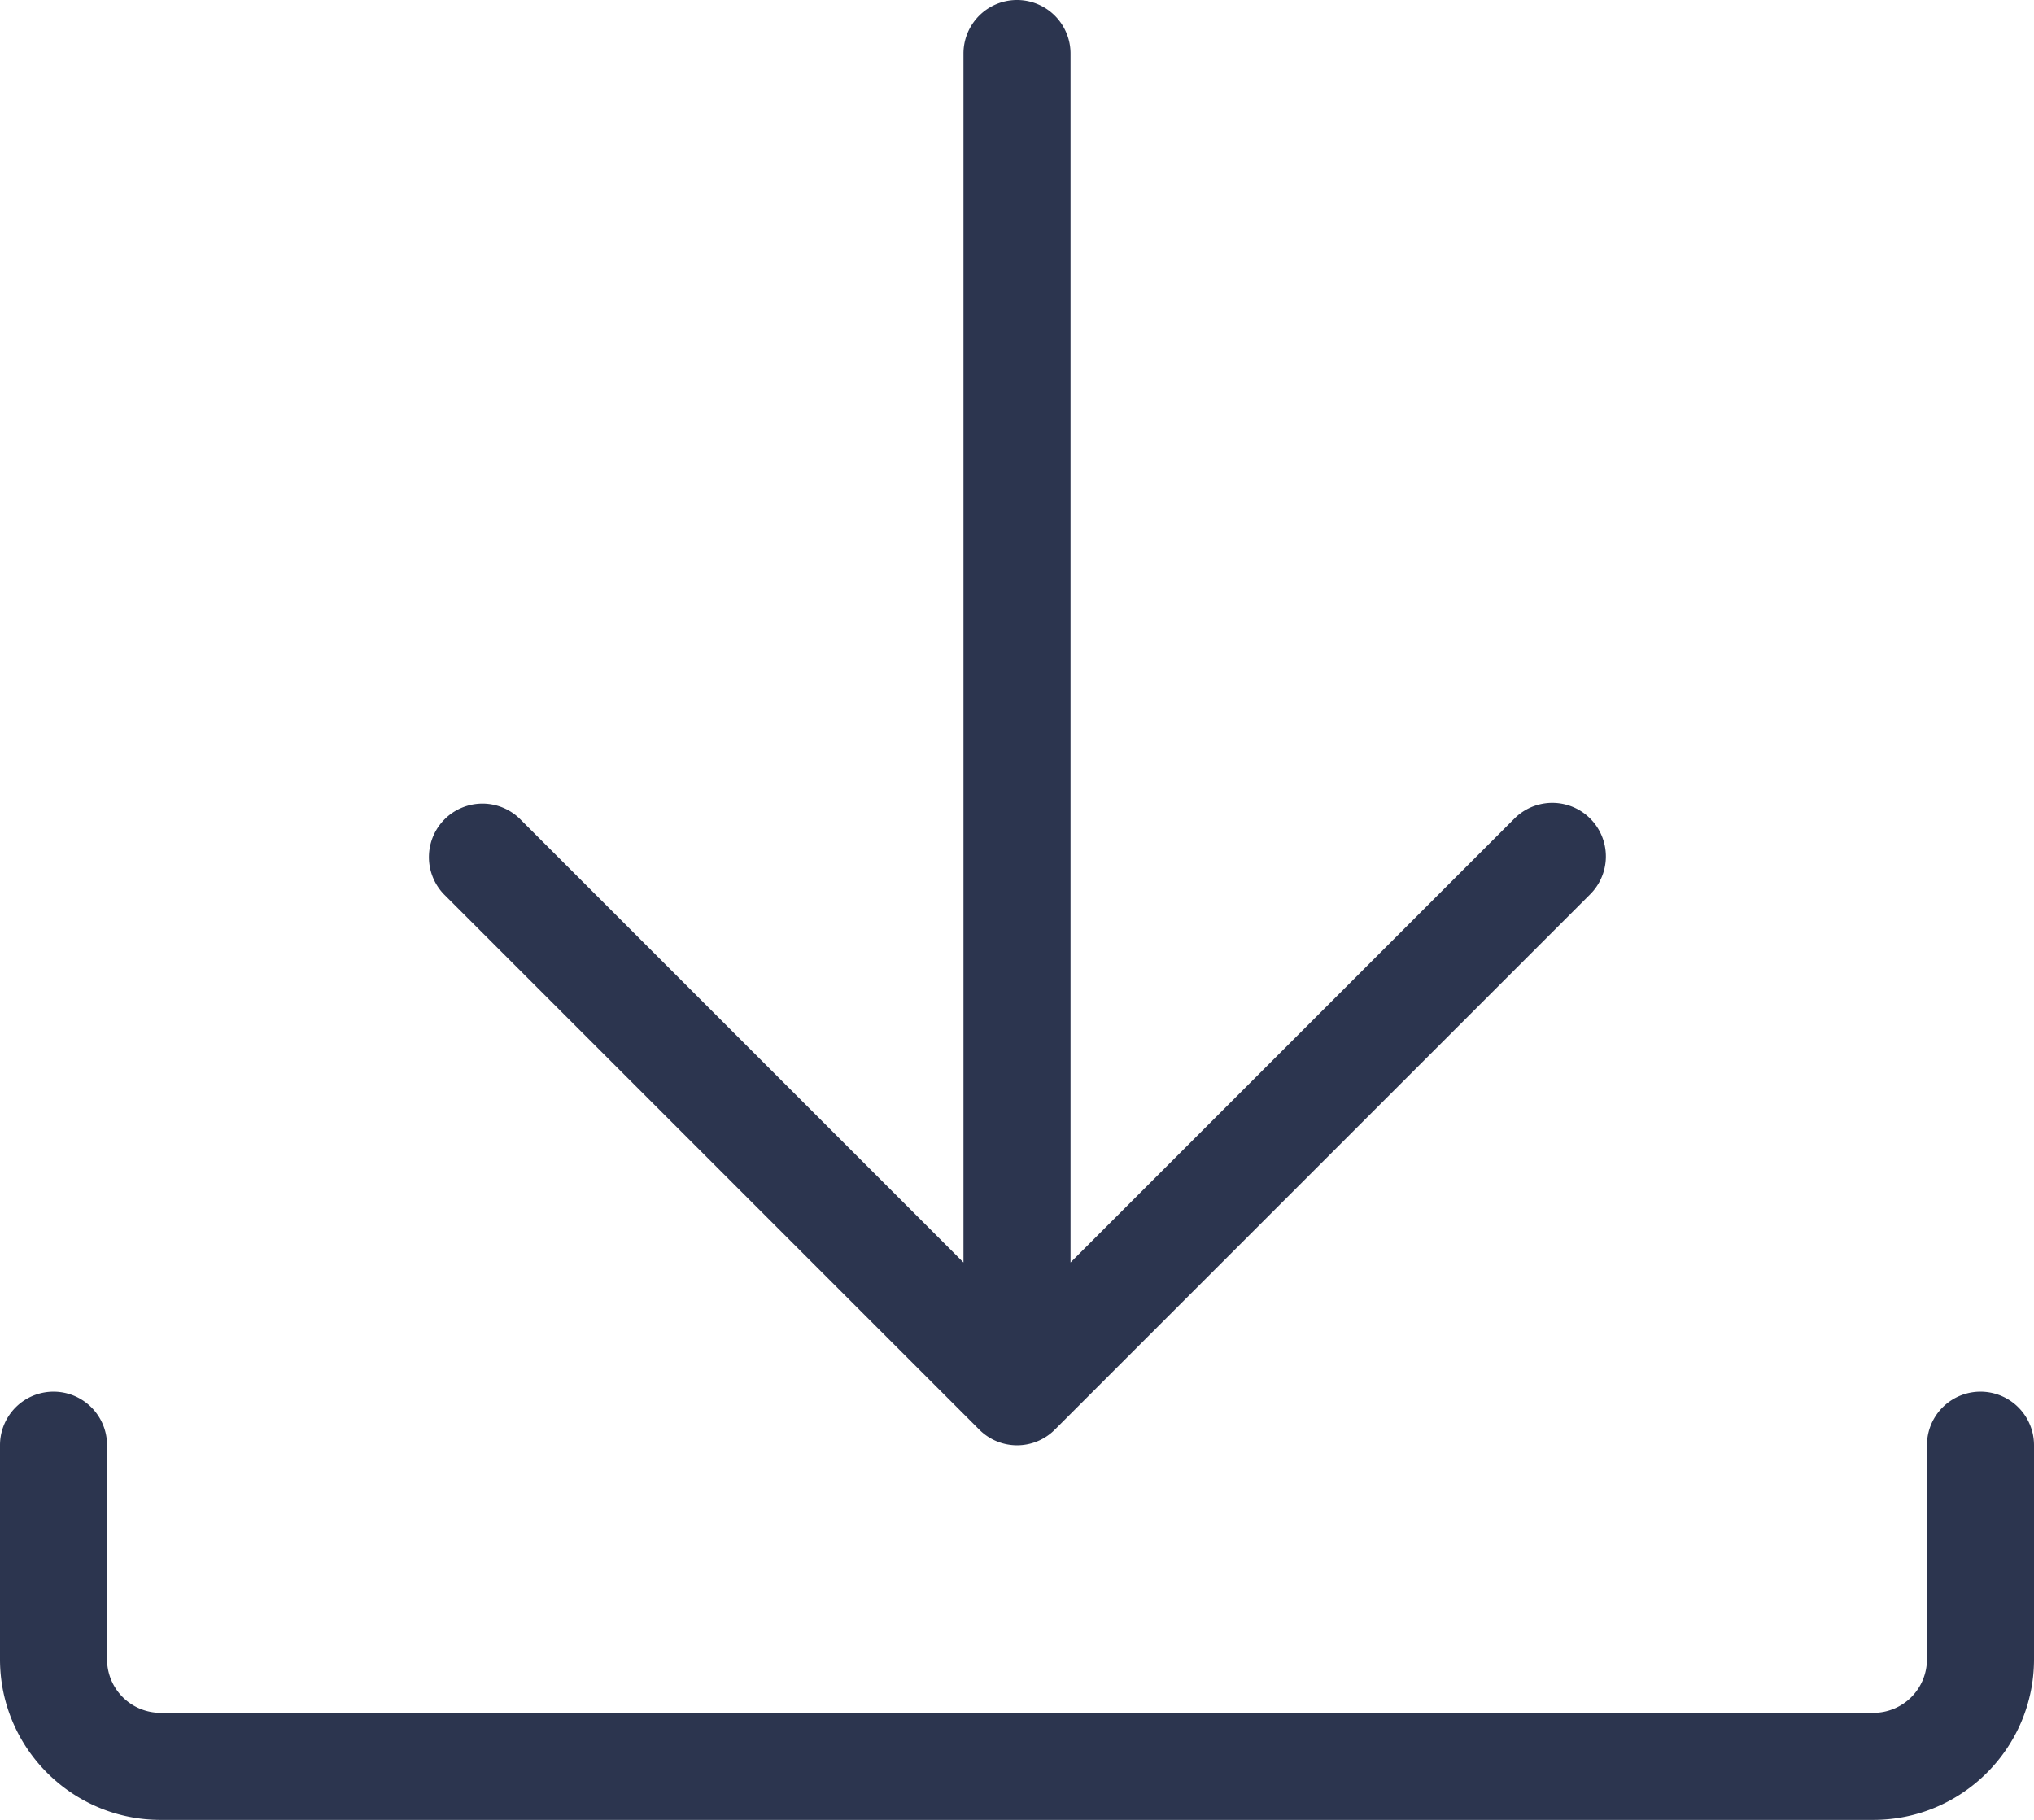 <svg xmlns="http://www.w3.org/2000/svg" width="19" height="17" viewBox="0 0 19 17">
    <g fill="#2C354F" fill-rule="nonzero">
        <path d="M14.146 7.647L10 11.793V.5a.5.5 0 0 0-1 0v11.293L4.854 7.647a.5.5 0 0 0-.707.707l5 5a.498.498 0 0 0 .708-.001l5-5a.5.5 0 1 0-.709-.706z"/>
        <path d="M17.5 17h-16C.673 17 0 16.327 0 15.5v-2a.5.5 0 0 1 1 0v2a.5.5 0 0 0 .5.5h16a.5.5 0 0 0 .5-.5v-2a.5.5 0 0 1 1 0v2c0 .827-.673 1.5-1.5 1.5z"/>
    </g>
</svg>
